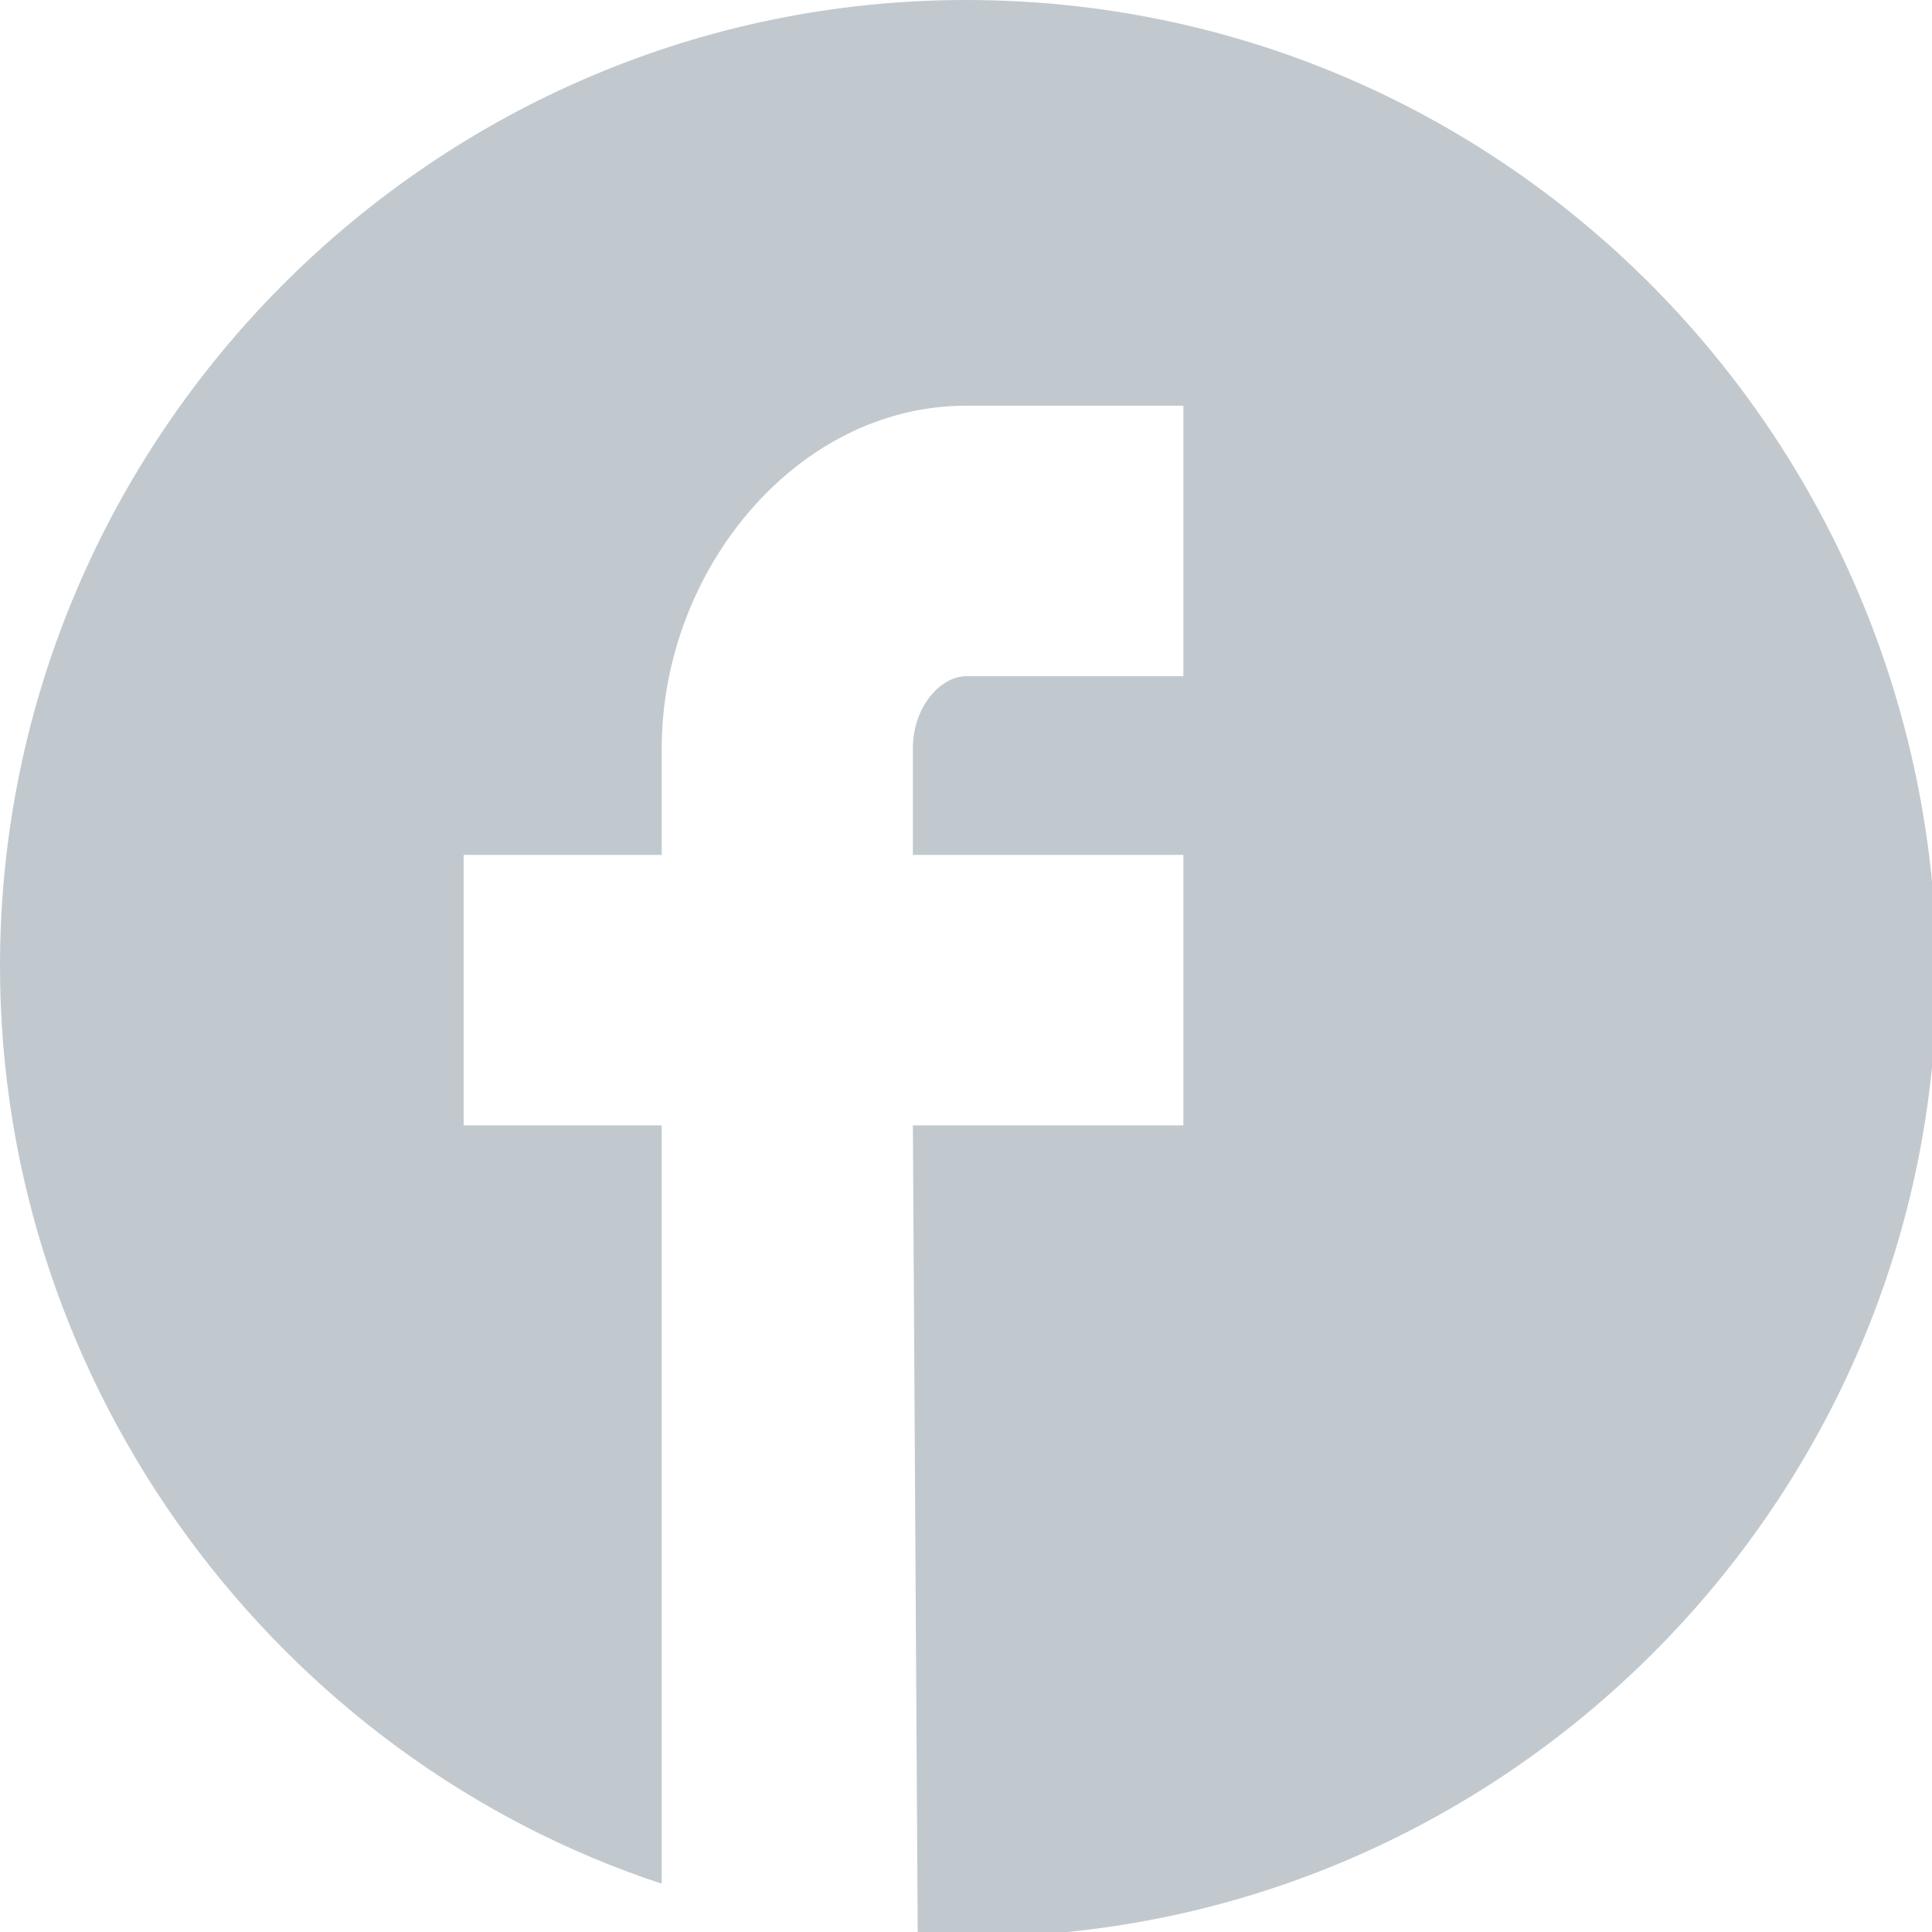 <?xml version="1.0" encoding="utf-8"?>
<!-- Generator: Adobe Illustrator 19.0.1, SVG Export Plug-In . SVG Version: 6.00 Build 0)  -->
<svg version="1.1" id="Layer_1" xmlns="http://www.w3.org/2000/svg" xmlns:xlink="http://www.w3.org/1999/xlink" x="0px" y="0px"
	 viewBox="-459 261 40 40" style="enable-background:new -459 261 40 40;" xml:space="preserve">
<style type="text/css">
	.st0{fill:#C2C9CE;}
</style>
<path class="st0" d="M-439,261c-11,0-20,9-20,20c0,8.8,5.8,16.4,13.7,19v-15.7h-4.1v-5.6h4.1v-2.2c0-3.7,2.8-7.1,6.3-7.1h4.5v5.6
	h-4.5c-0.5,0-1.1,0.6-1.1,1.5v2.2h5.6v5.6h-5.6l0.1,16.7c0.4,0,0.7,0.1,1.1,0.1c11,0,20-9,20-20C-419,270-427.9,261-439,261z"/>
</svg>
